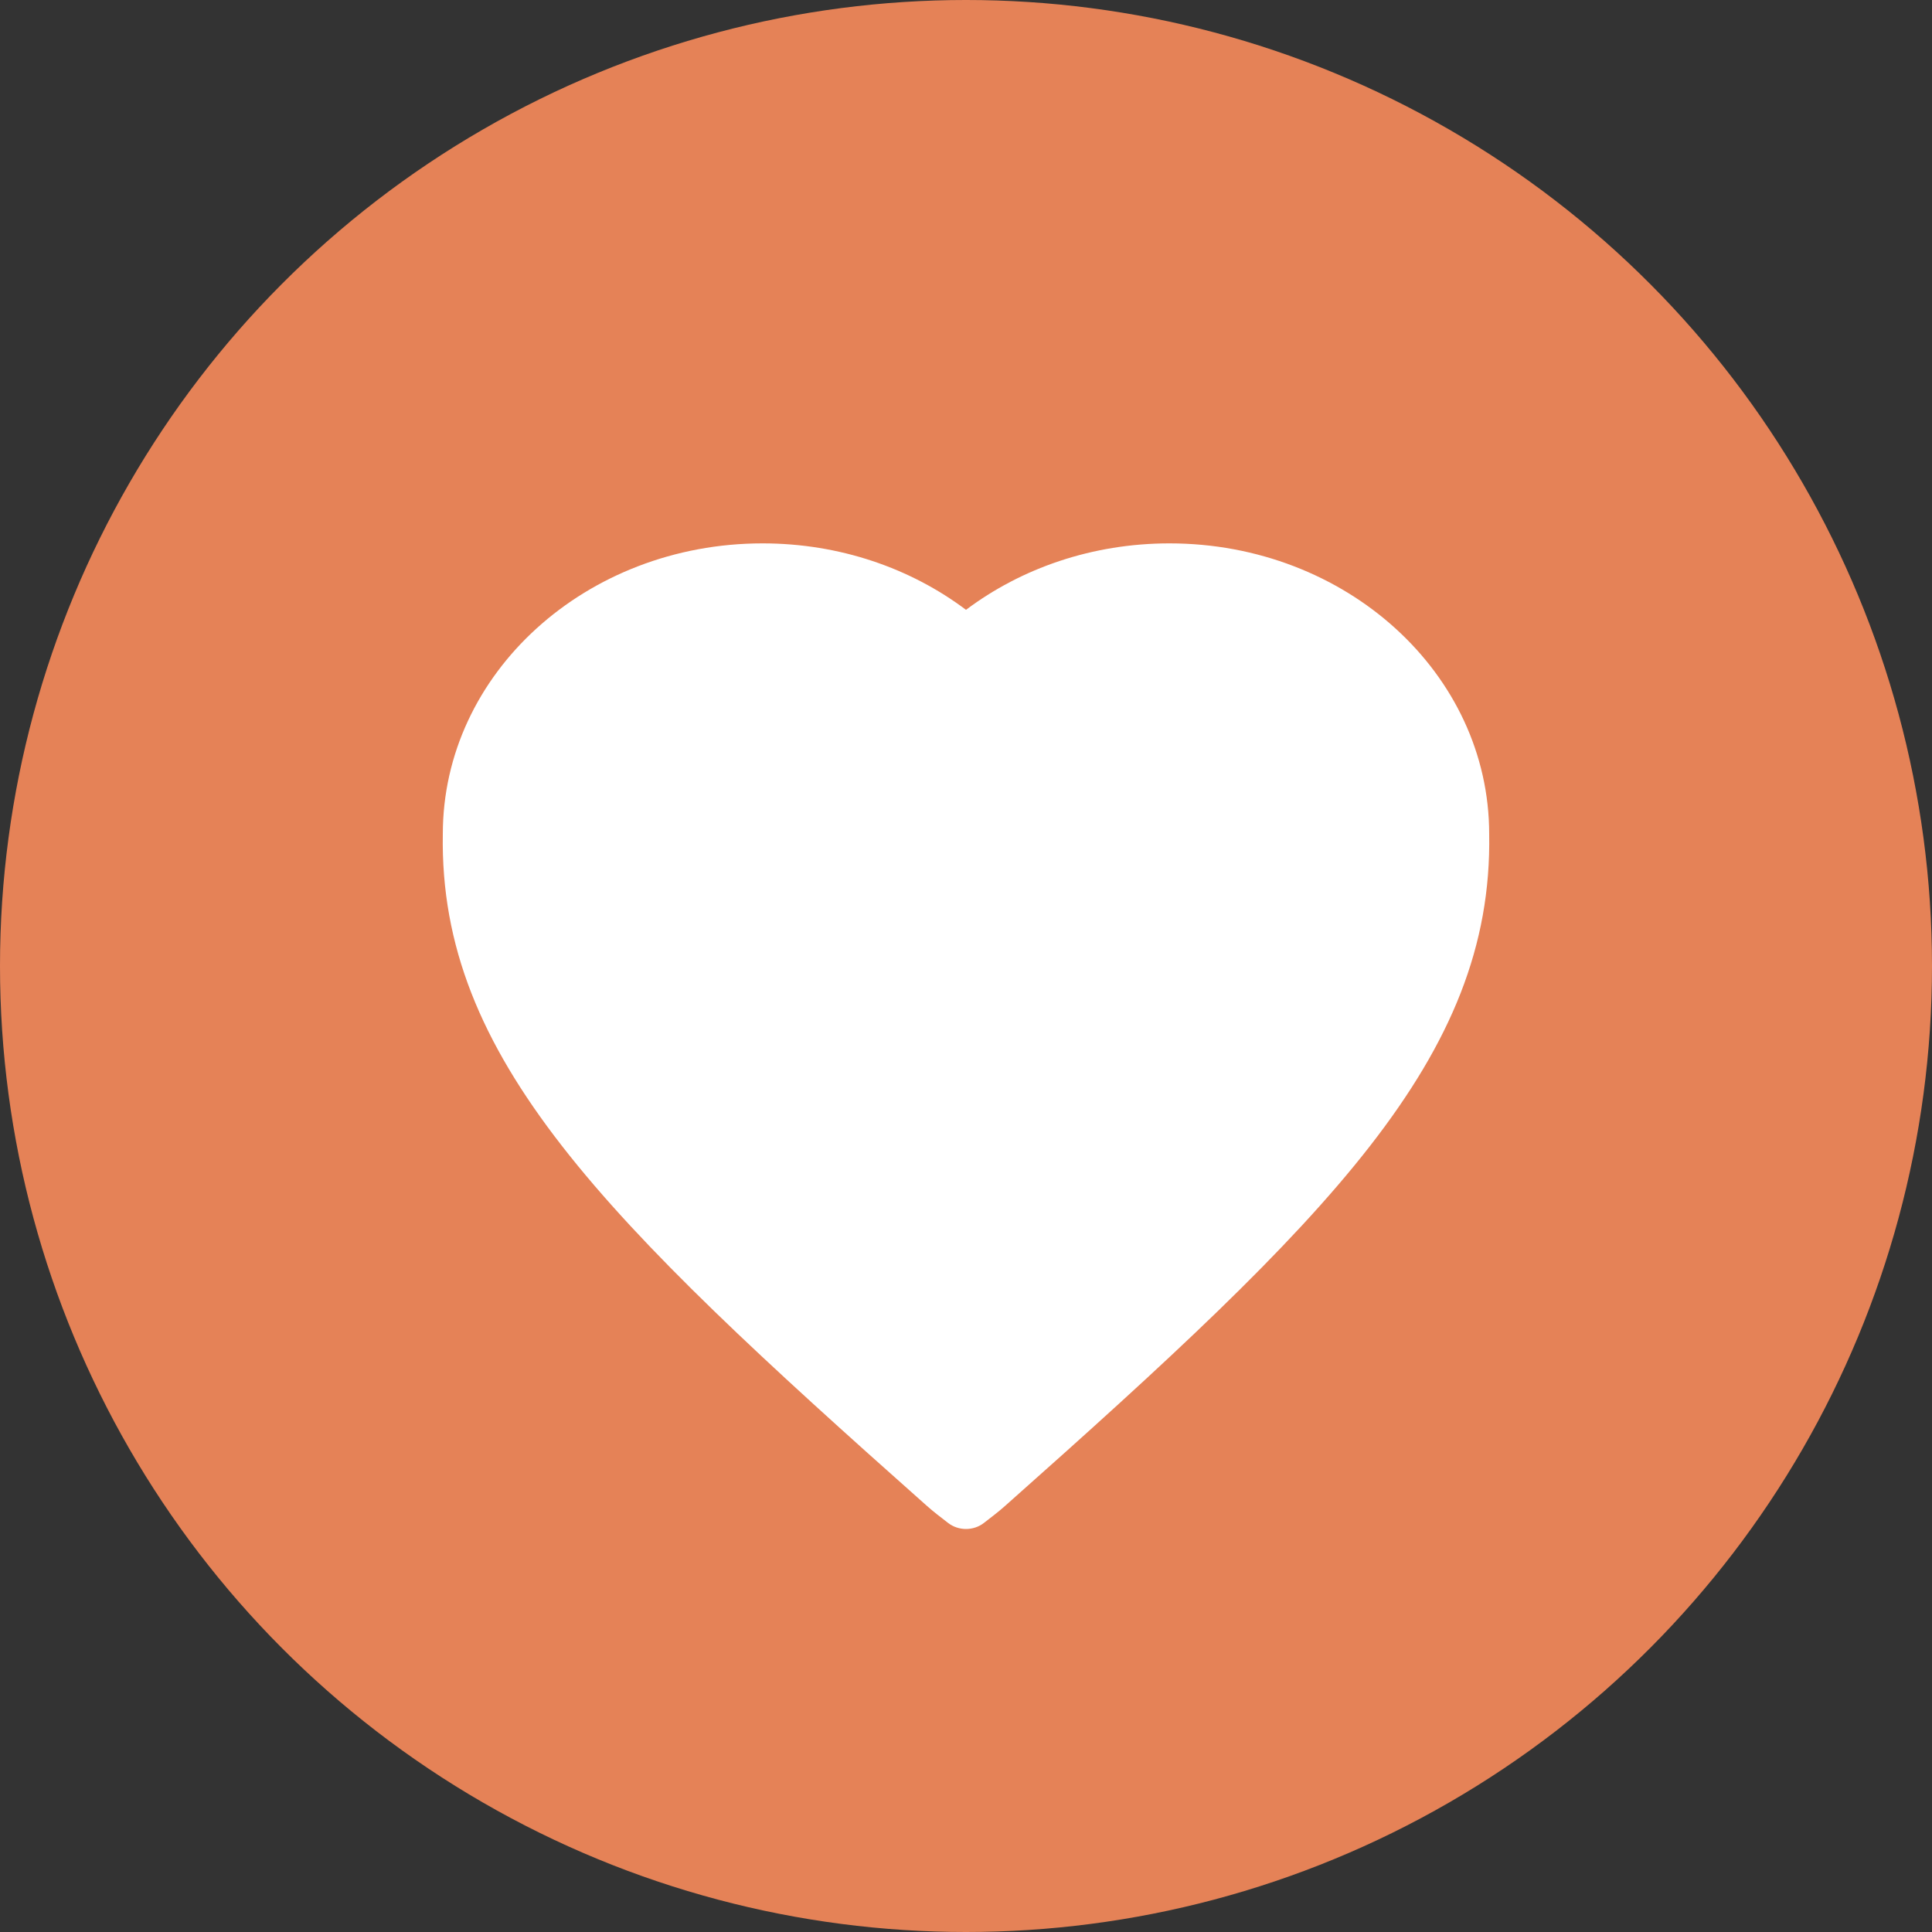 <svg width="20" height="20" viewBox="0 0 20 20" fill="none" xmlns="http://www.w3.org/2000/svg">
<rect x="0" y="0" width="20" height="20" fill="#333333" stroke="none"/>
<circle cx="10" cy="10" r="10" fill="#E58257"/>
<path fill-rule="evenodd" clip-rule="evenodd" d="M10.408 15.586C10.335 15.651 10.261 15.707 10.186 15.765C10.078 15.849 9.922 15.849 9.814 15.765C9.739 15.707 9.665 15.651 9.592 15.586C6.245 12.614 4.544 10.948 4.584 8.634C4.584 6.972 6.066 5.625 7.894 5.625C8.694 5.625 9.428 5.883 10 6.313C10.572 5.883 11.306 5.625 12.106 5.625C13.934 5.625 15.416 6.972 15.416 8.634C15.456 10.948 13.755 12.614 10.408 15.586Z" fill="white"/>
</svg>
